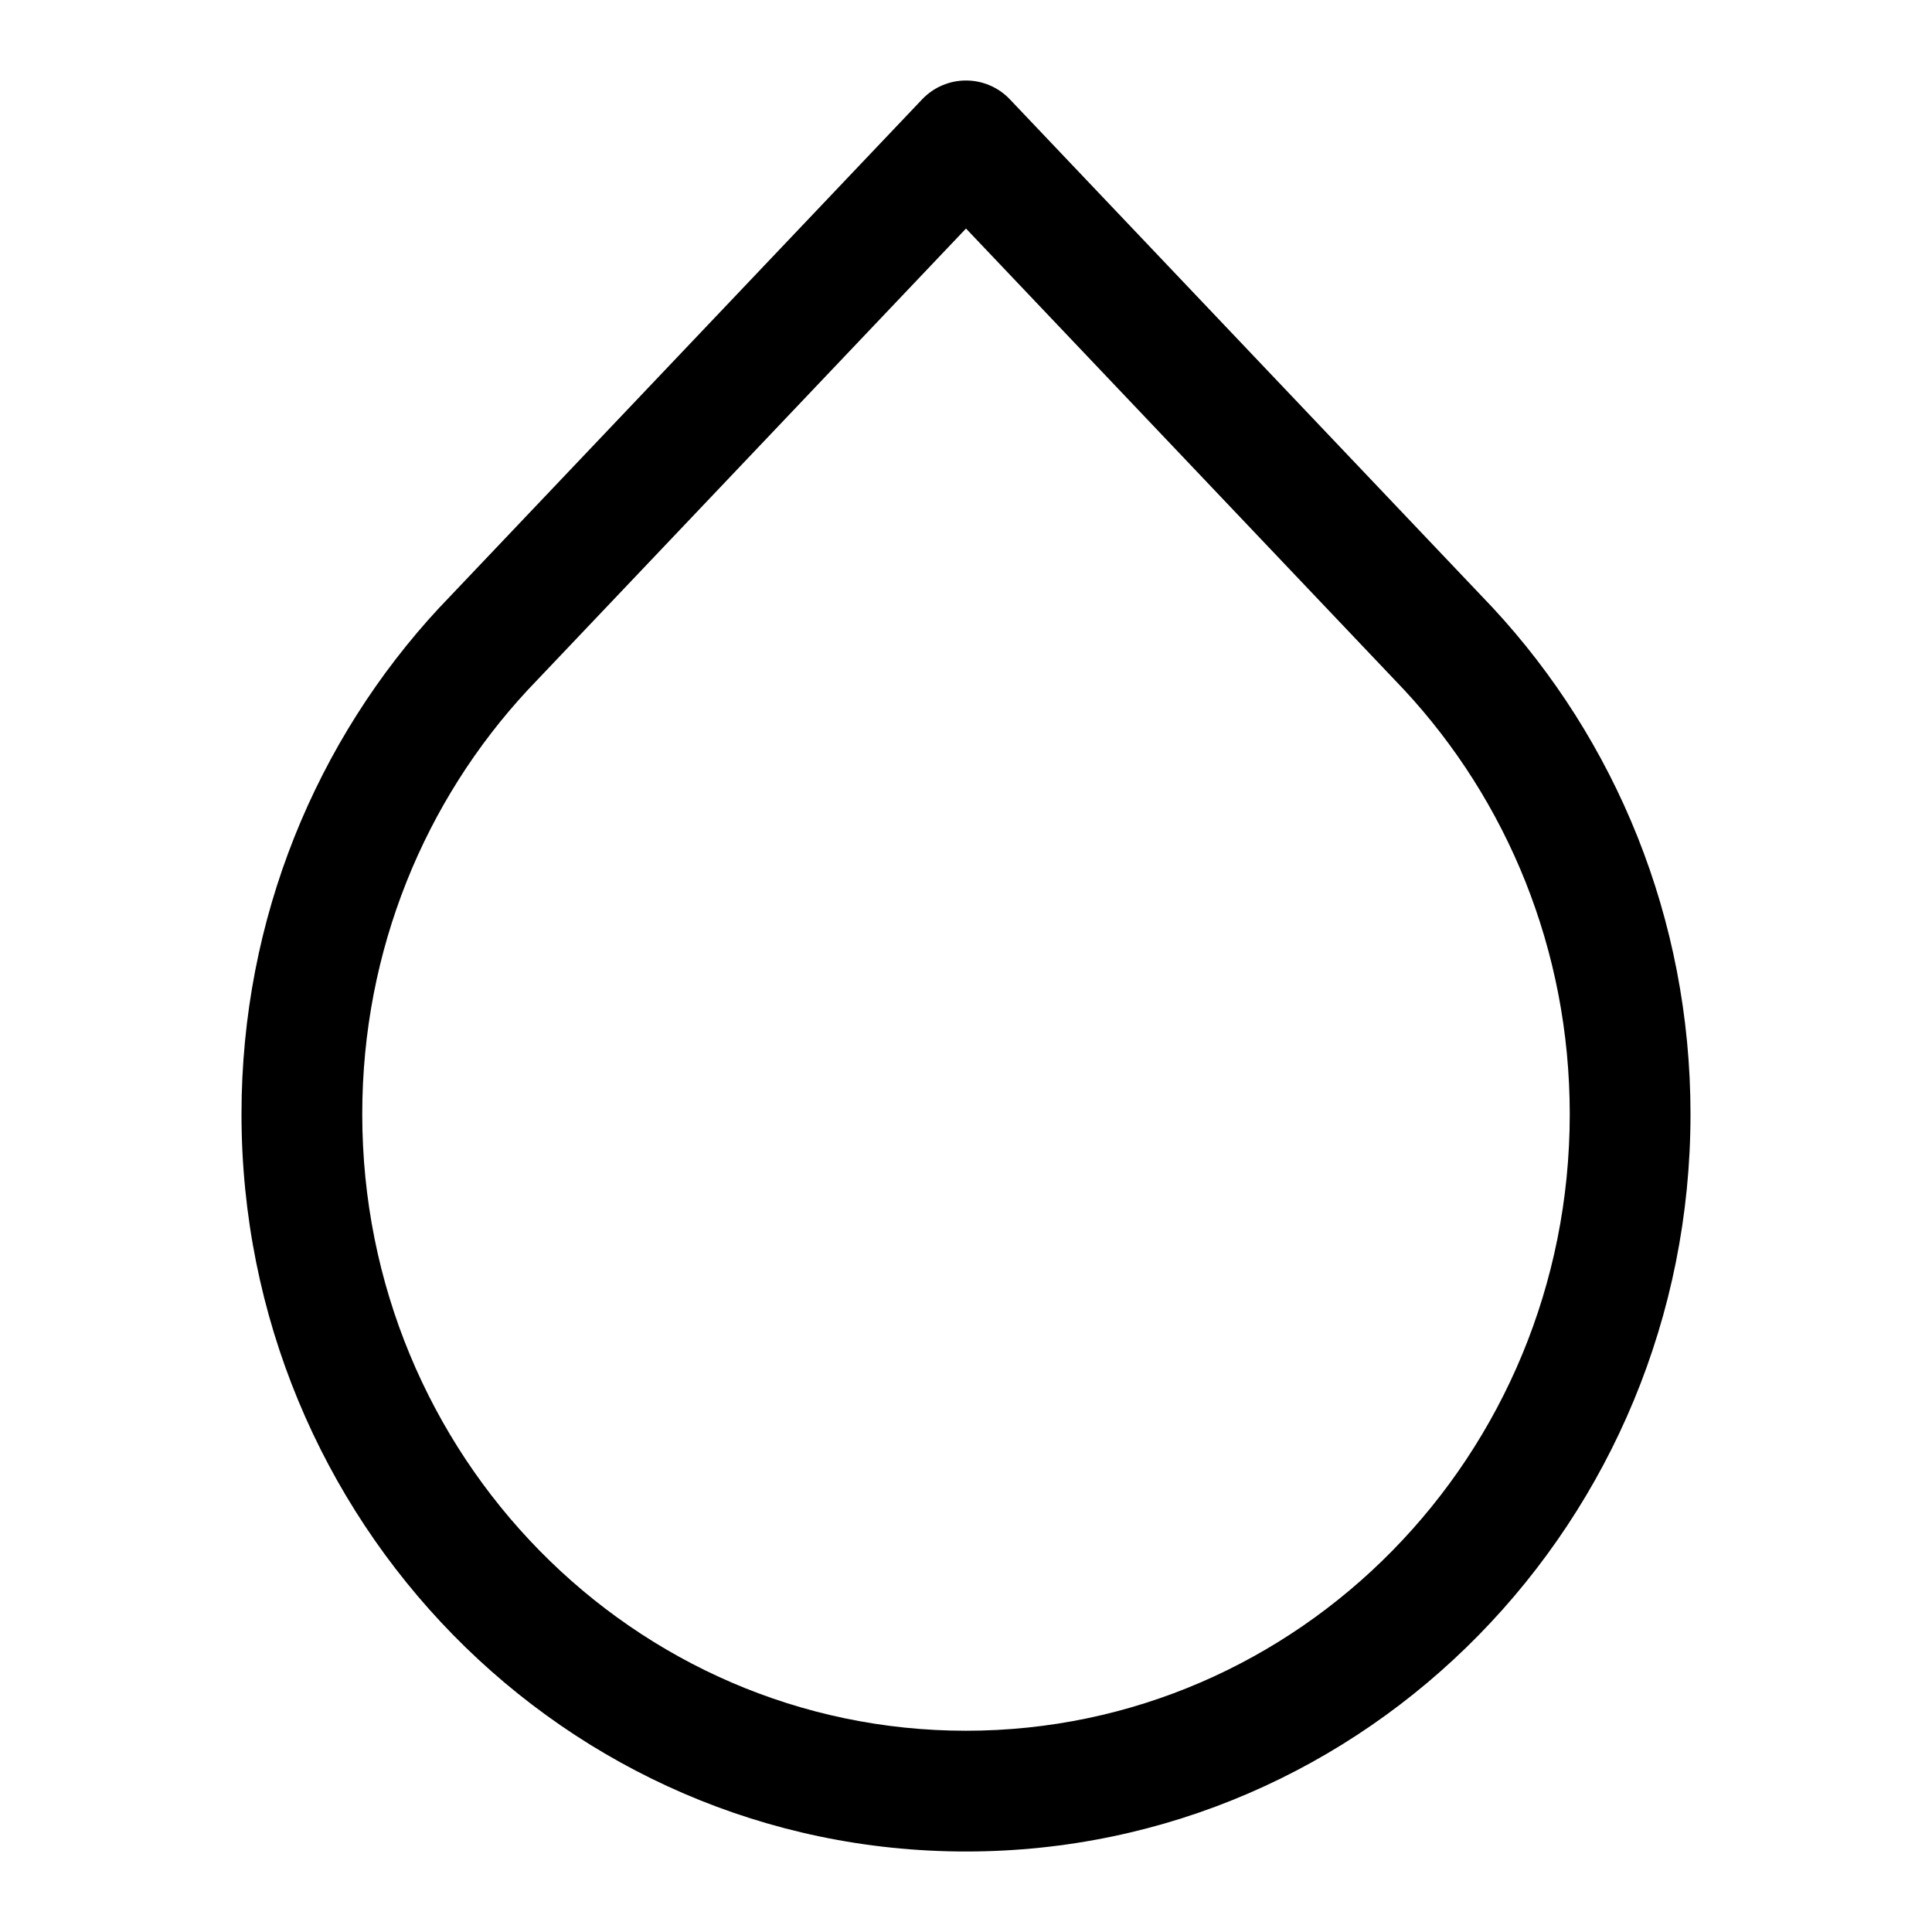 <svg width="24" height="24" viewBox="0 0 24 24" fill="none" xmlns="http://www.w3.org/2000/svg">
<g id="size=24">
<path id="Ellipse 26 (Stroke)" fill-rule="evenodd" clip-rule="evenodd" d="M12 1C12.206 1 12.402 1.084 12.544 1.233L18.541 7.547C20.066 9.189 21 11.405 21 13.84C21 18.885 16.984 23 12 23C7.016 23 3 18.885 3 13.84C3 11.405 3.934 9.189 5.459 7.547L5.465 7.541L11.456 1.233C11.598 1.084 11.794 1 12 1ZM6.556 8.571C5.282 9.943 4.5 11.796 4.5 13.84C4.5 18.084 7.871 21.5 12 21.5C16.129 21.5 19.5 18.084 19.5 13.84C19.5 11.796 18.718 9.943 17.444 8.571L12 2.839L6.556 8.571Z" fill="black"/>
</g>
</svg>
